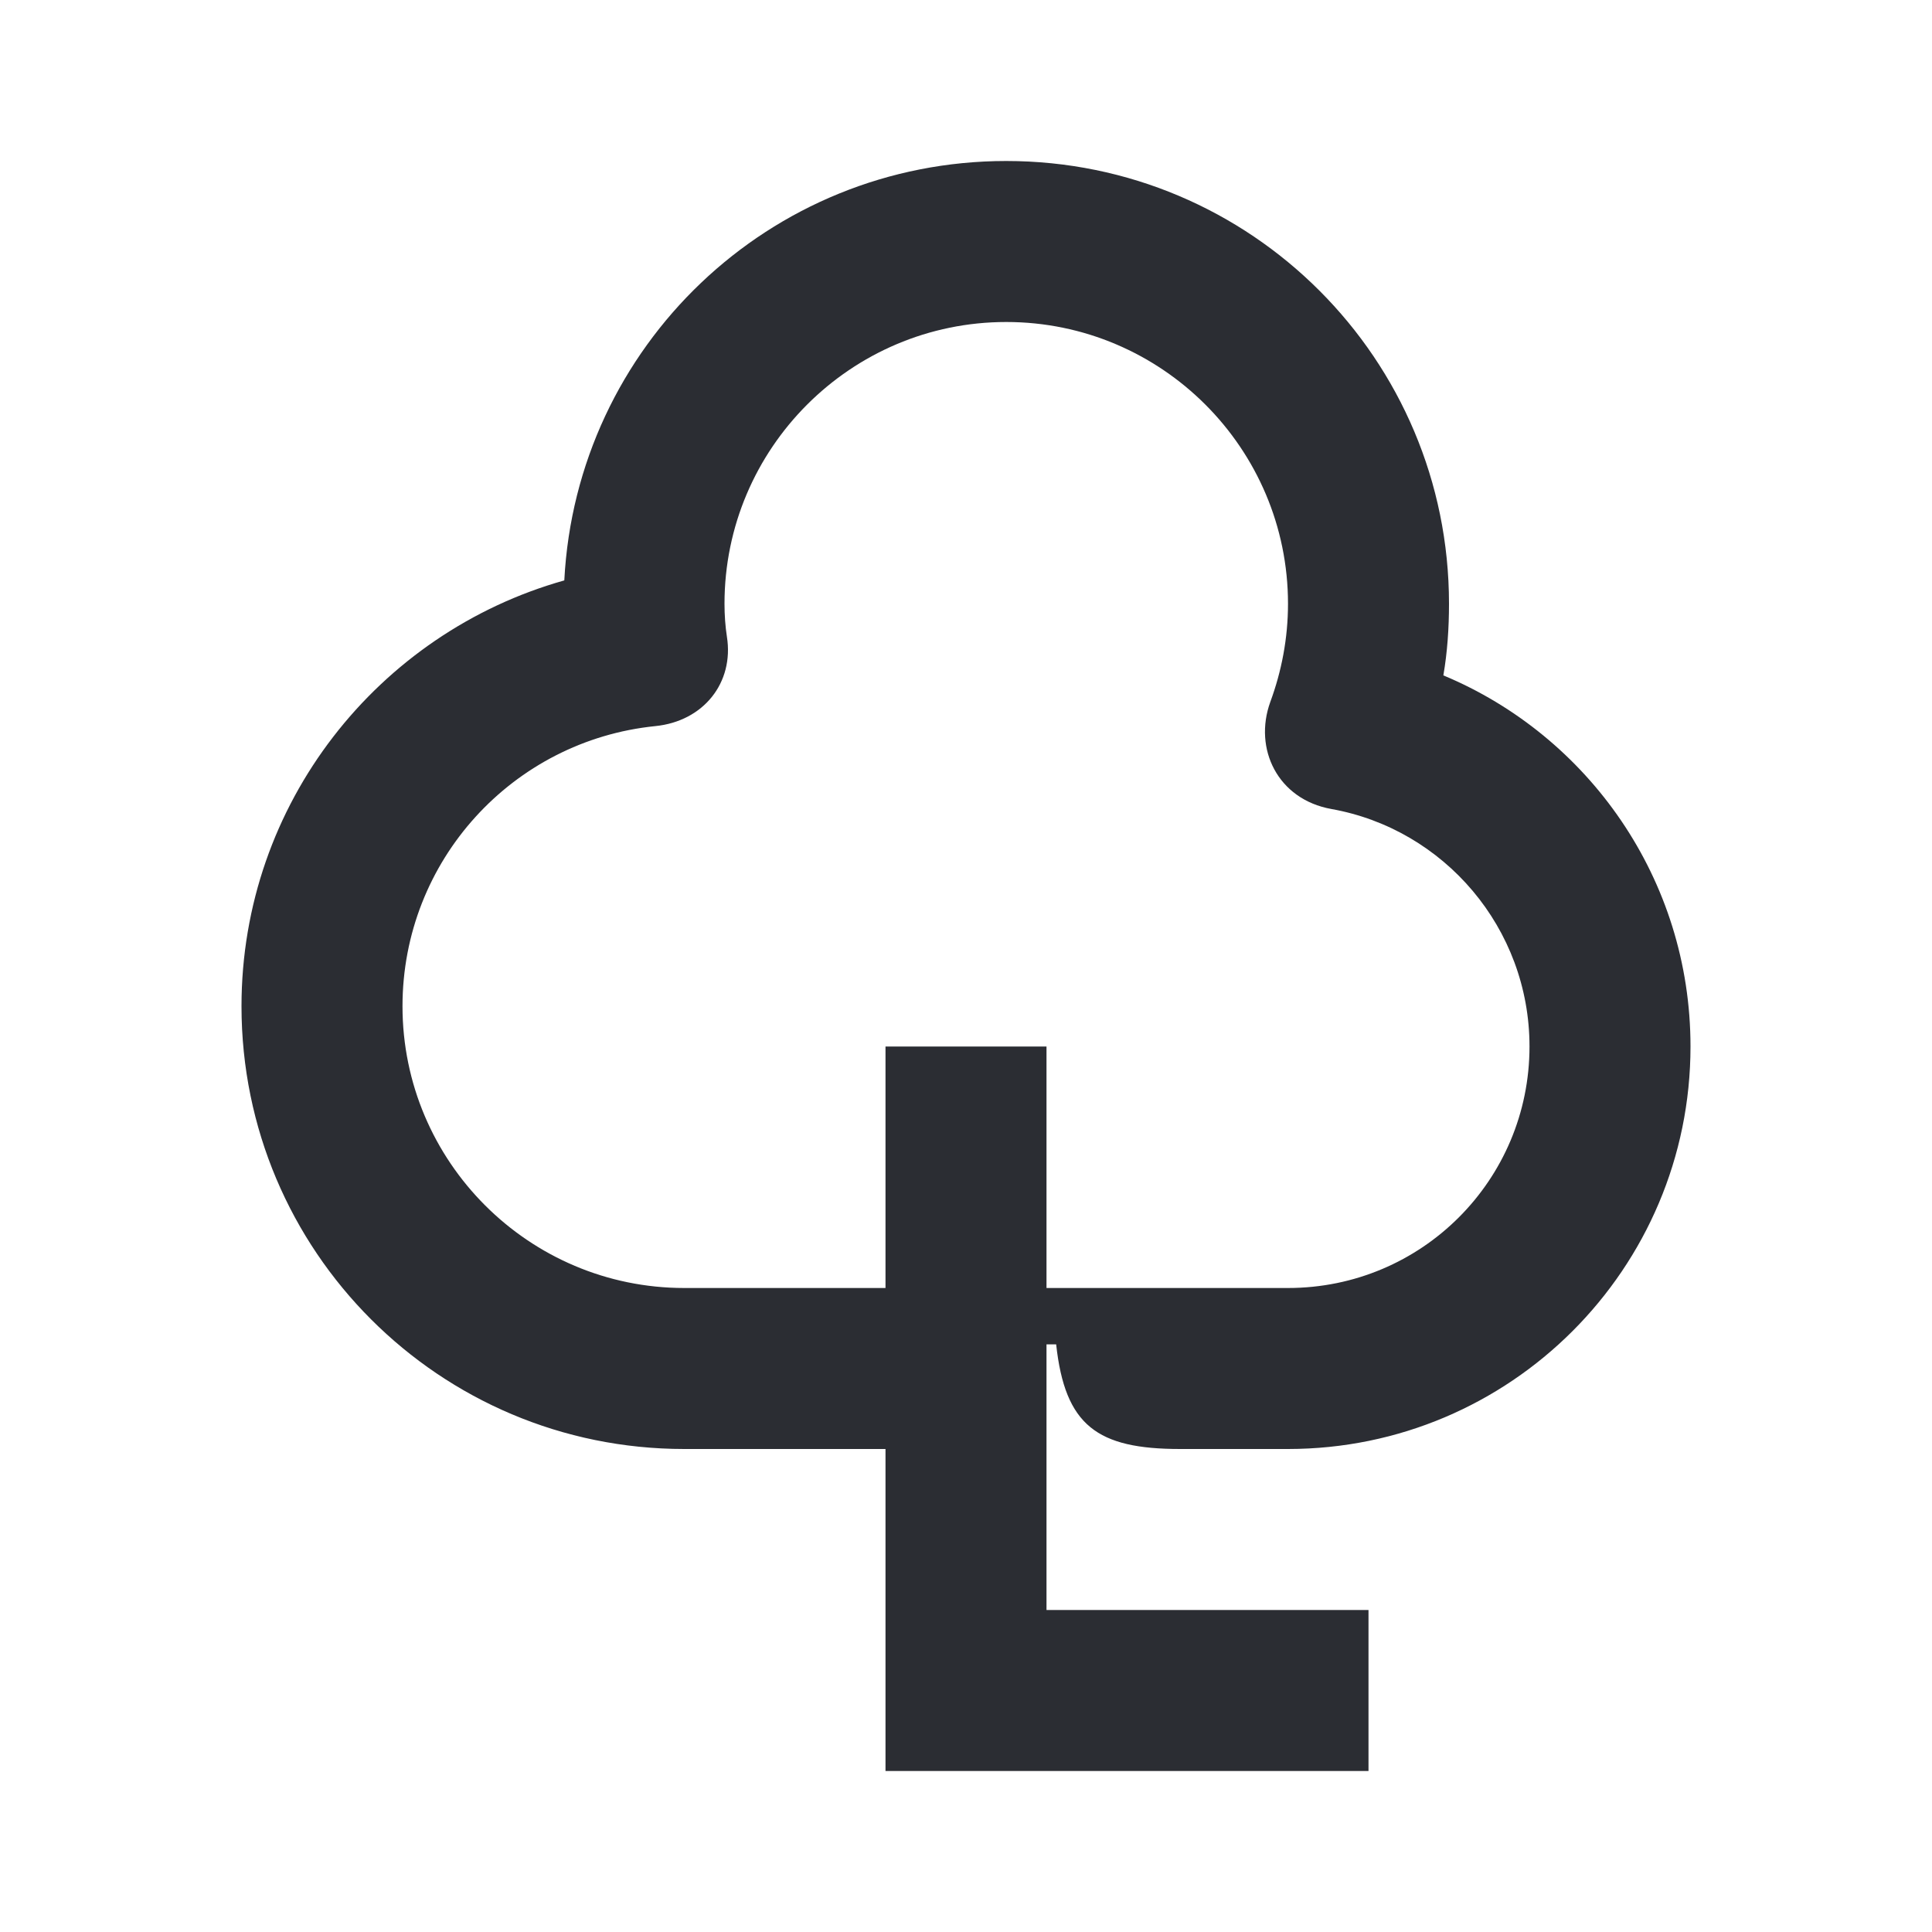 <svg width="24" height="24" viewBox="0 0 24 24" fill="none" xmlns="http://www.w3.org/2000/svg">
<path d="M13.12 16.7C13.23 17.71 13.63 18 14.66 18H16C18.76 18 21 15.76 21 13C21 10.92 19.73 9.14 17.93 8.39C17.98 8.1 18 7.8 18 7.5C18 4.46 15.54 2 12.5 2C9.56 2 7.16 4.3 7.01 7.21C4.7 7.86 3 9.98 3 12.5C3 15.54 5.46 18 8.5 18H11V22H17V20H13V16.7H13.12ZM11 13V16H8.5C6.57 16 5 14.43 5 12.5C5 10.69 6.37 9.2 8.14 9.02C8.74 8.96 9.12 8.48 9.03 7.91C9.01 7.78 9 7.64 9 7.5C9 5.57 10.57 4 12.5 4C14.43 4 16 5.57 16 7.5C16 7.93 15.92 8.34 15.78 8.72C15.57 9.3 15.87 9.93 16.54 10.05C17.94 10.3 19 11.53 19 13C19 14.66 17.66 16 16 16H13V13H11Z" fill="#2B2D33"/>
</svg>
